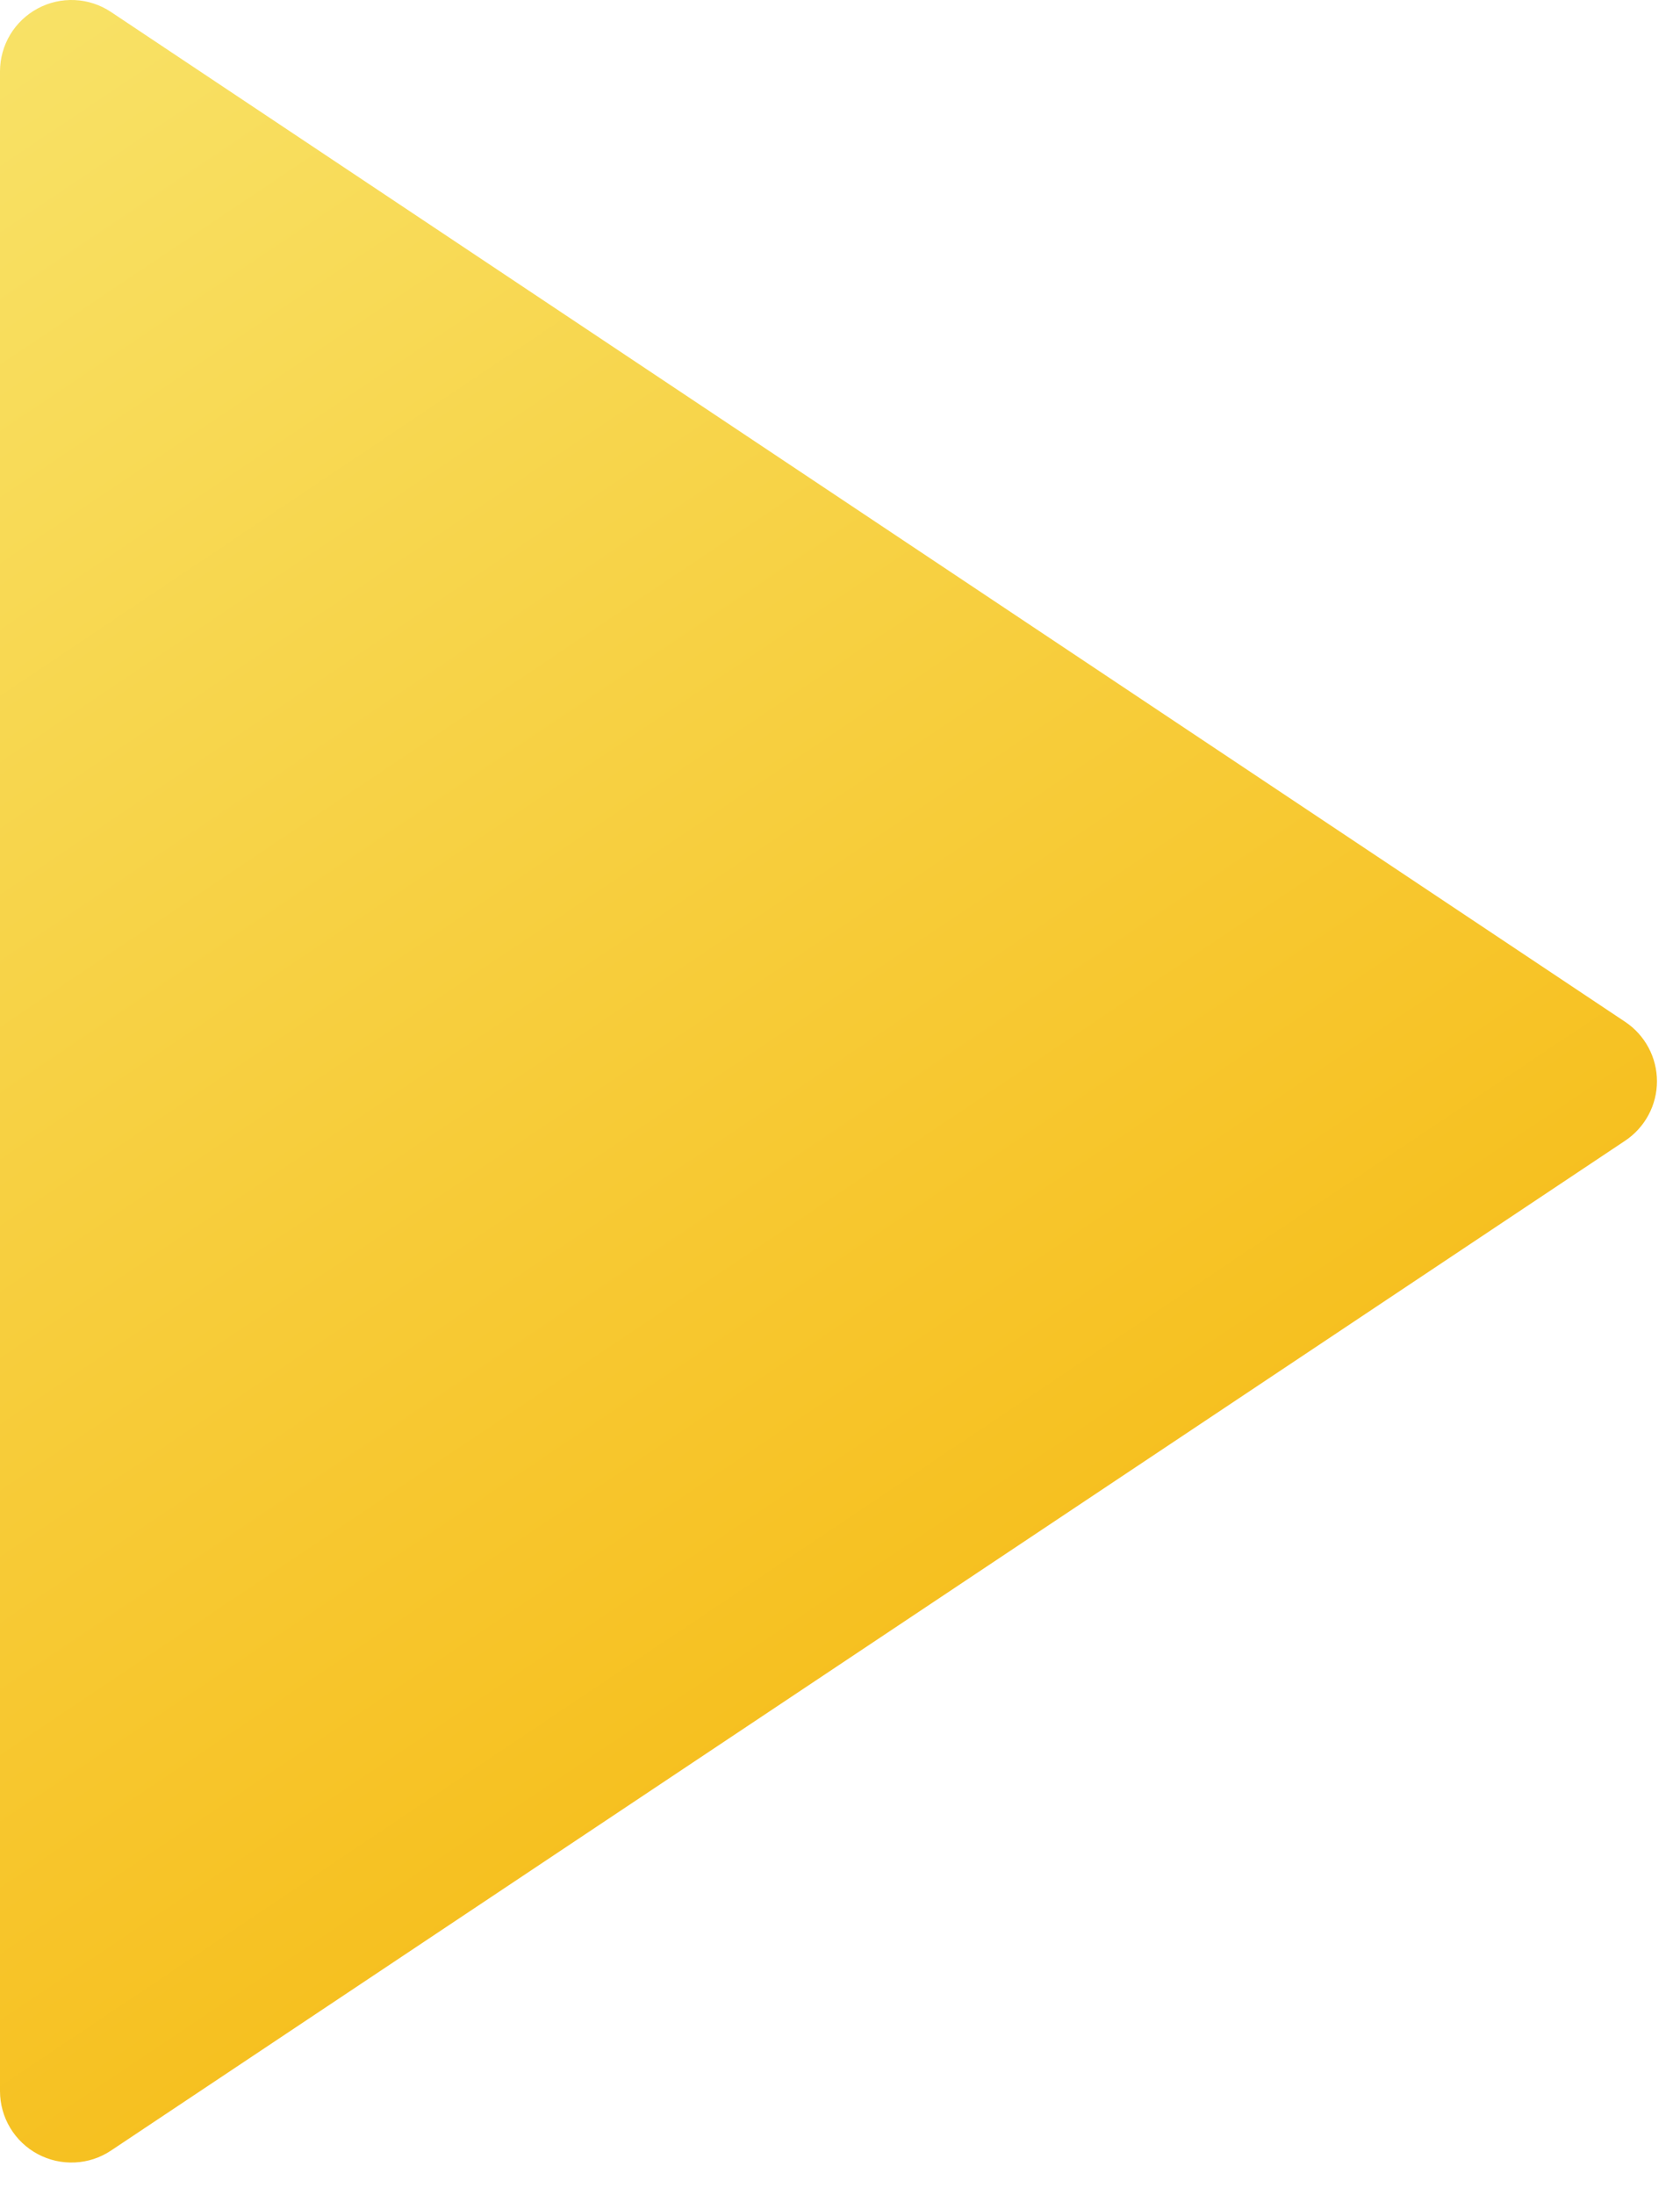 <svg width="49" height="64" viewBox="0 0 49 64" fill="none" xmlns="http://www.w3.org/2000/svg">
<path d="M47.4 33.257L3.237 62.699C2.924 62.908 2.559 63.028 2.183 63.045C1.806 63.063 1.432 62.979 1.1 62.801C0.768 62.623 0.49 62.359 0.296 62.035C0.103 61.712 0 61.342 0 60.966V2.082C0 1.705 0.103 1.336 0.296 1.012C0.49 0.689 0.768 0.425 1.1 0.247C1.432 0.069 1.806 -0.016 2.183 0.002C2.559 0.02 2.924 0.14 3.237 0.349L47.4 29.791C47.685 29.981 47.919 30.239 48.081 30.541C48.243 30.843 48.328 31.181 48.328 31.524C48.328 31.867 48.243 32.205 48.081 32.507C47.919 32.809 47.685 33.067 47.4 33.257Z" fill="url(#paint0_linear_227_16)"/>
<defs>
<linearGradient id="paint0_linear_227_16" x1="0" y1="0" x2="37.5" y2="56" gradientUnits="userSpaceOnUse">
<stop stop-color="#F8E267"/>
<stop offset="1" stop-color="#F6B80F"/>
</linearGradient>
</defs>
</svg>
